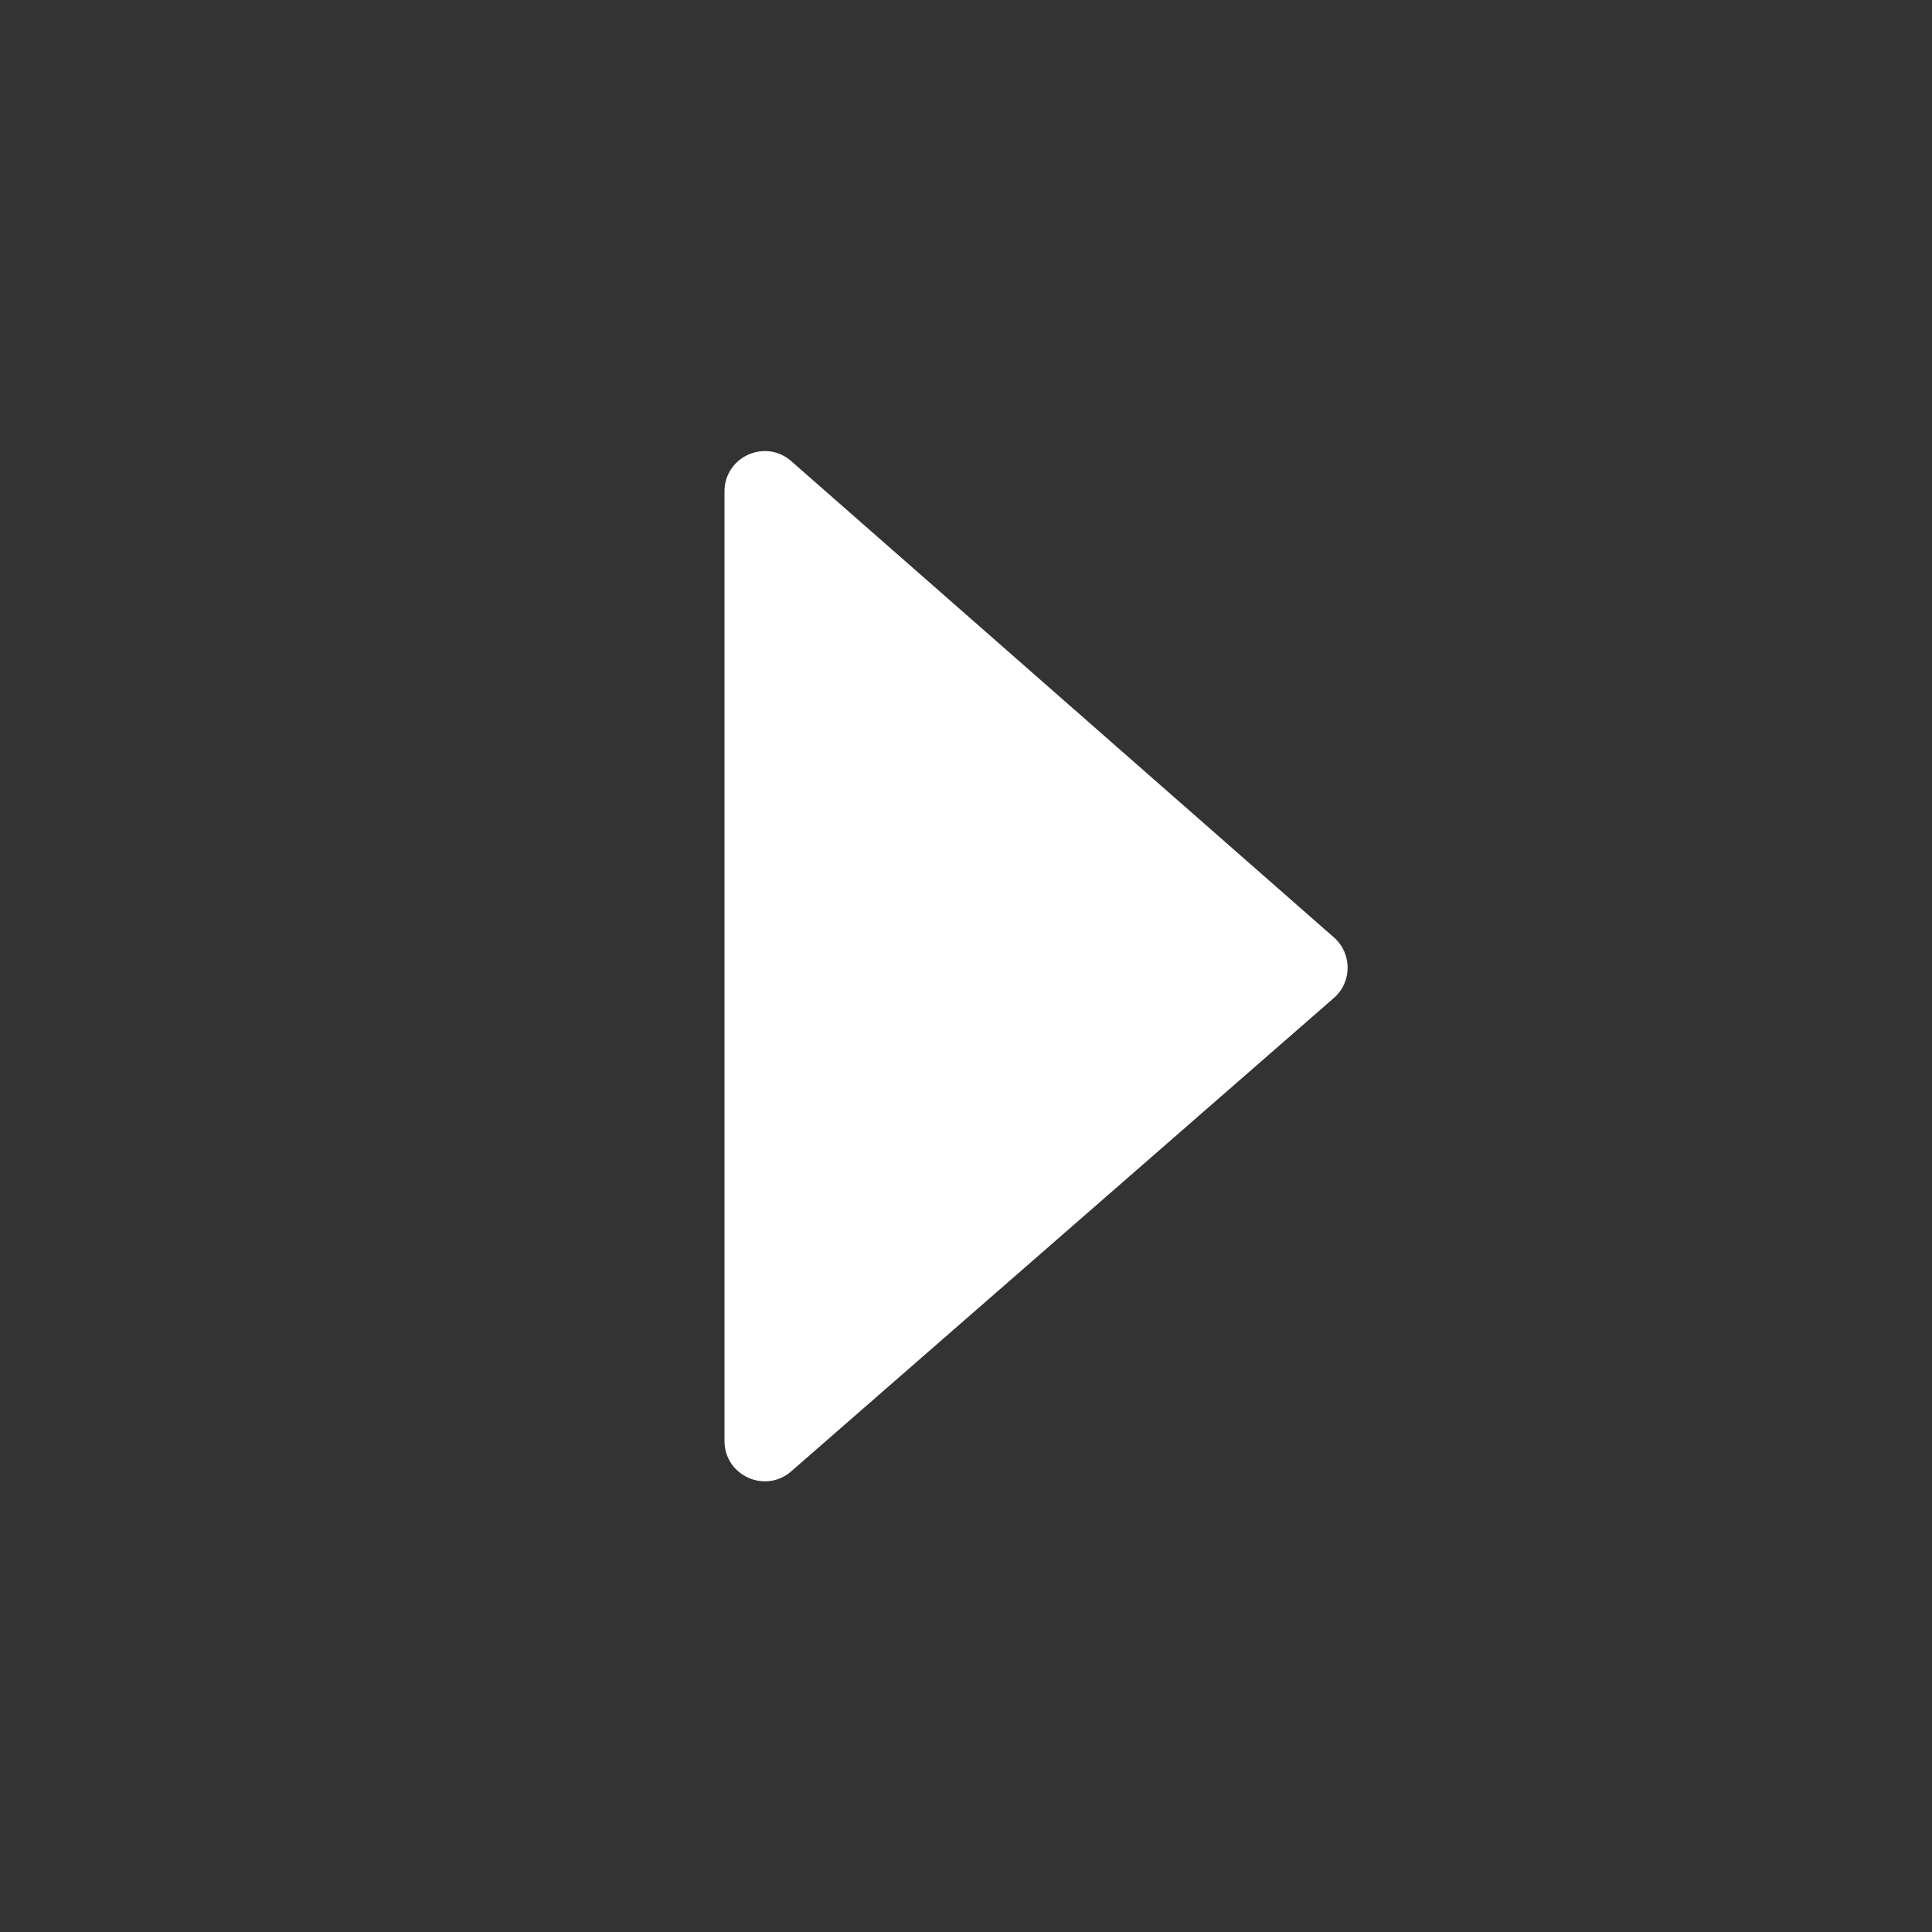 <svg width="56" height="56" viewBox="0 0 56 56" fill="none" xmlns="http://www.w3.org/2000/svg">
<rect x="0" y="0" width="56" height="56" fill="#333333" stroke="none"/>
<path fill-rule="evenodd" clip-rule="evenodd" d="M21 41.768C21 42.77 22.179 43.306 22.934 42.647L38.662 28.928C39.194 28.464 39.195 27.638 38.665 27.172L22.936 13.367C22.182 12.705 21 13.24 21 14.243V41.768Z" fill="white"/>
</svg>
